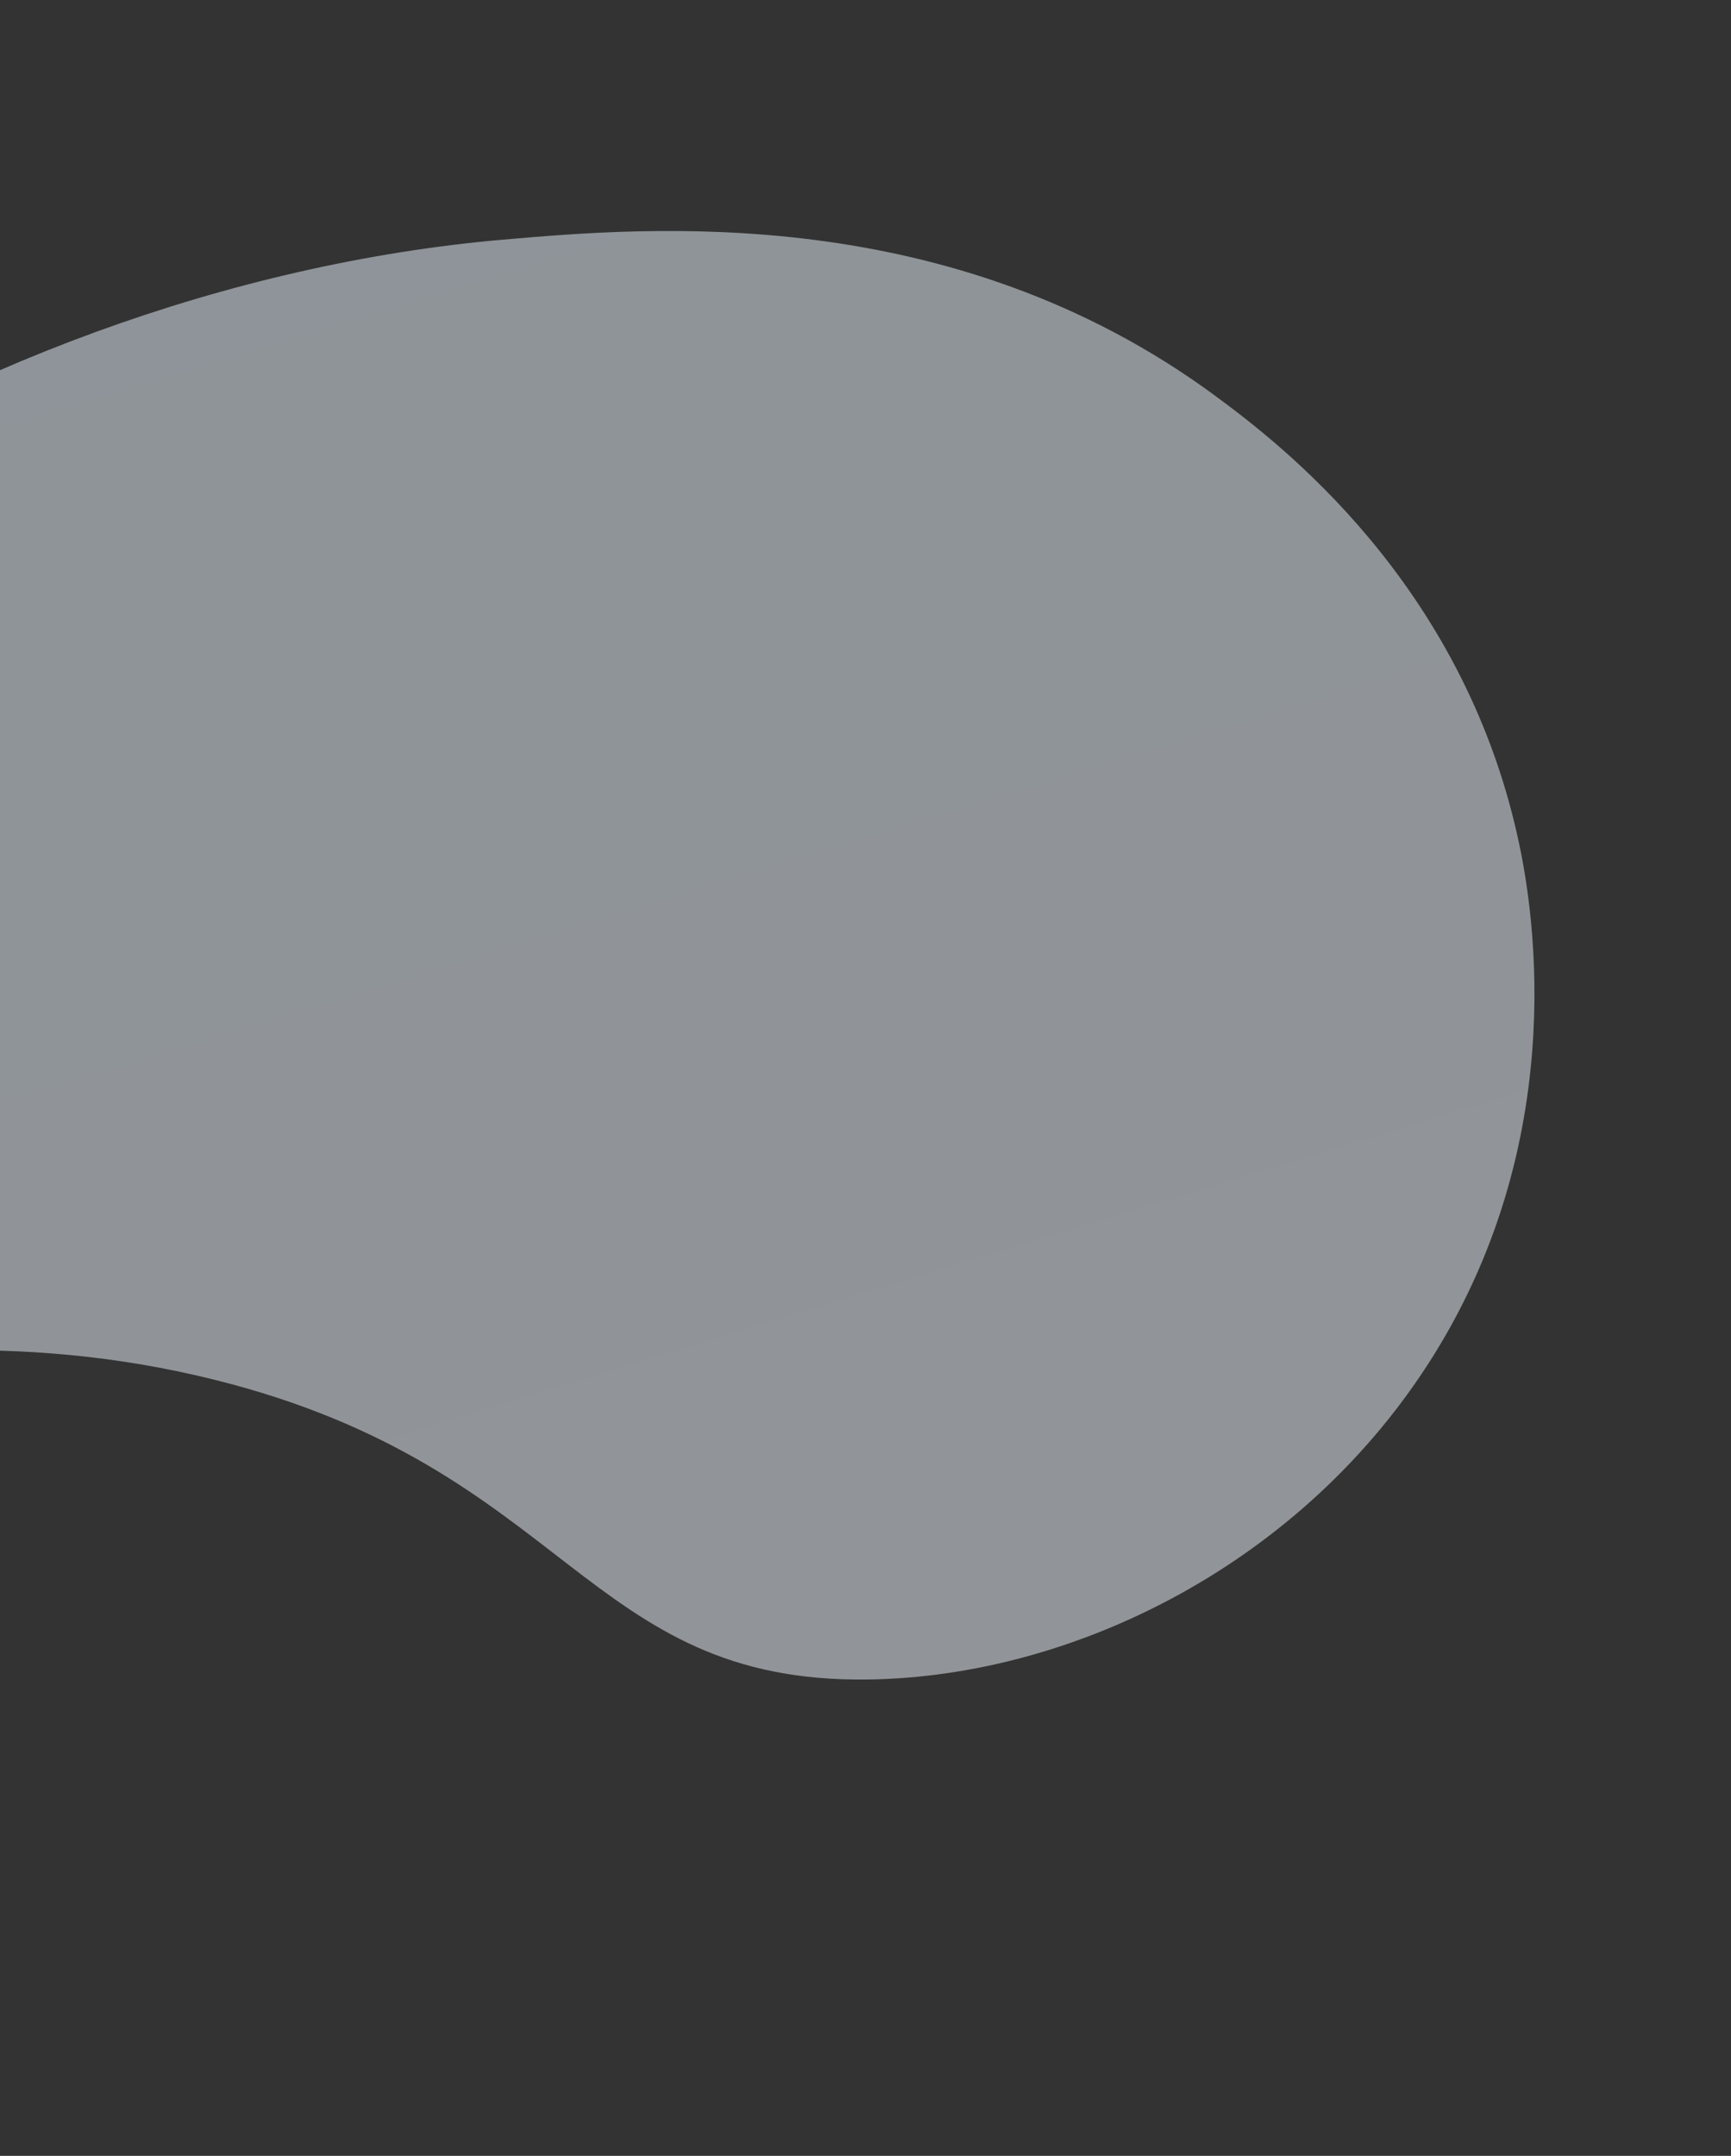 <svg width="616" height="767" viewBox="0 0 616 767" fill="none" xmlns="http://www.w3.org/2000/svg">
<rect x="0" y="0" width="616" height="767" fill="#333333" stroke="none"/>
<path d="M-219.973 468.354C-170.355 528.015 -68.035 454.607 76.984 491.037C202.588 522.604 208.122 599.012 309.083 597.519C382.843 596.442 464.114 555.709 509.93 482.575C560.457 401.938 544.65 318.319 540.141 298.013C520.022 206.934 455.297 157.663 432.451 140.818C338.322 71.456 230.721 80.797 179.1 85.253C-14.806 102.051 -225.017 235.451 -237.641 385.378C-239.313 405.006 -242.369 441.412 -219.973 468.354Z" fill="url(#paint0_linear)" fill-opacity="0.5"/>
<defs>
<linearGradient id="paint0_linear" x1="260.017" y1="717.113" x2="78.874" y2="126.865" gradientUnits="userSpaceOnUse">
<stop stop-color="#F2F6FD"/>
<stop offset="1" stop-color="#EAF5FF"/>
</linearGradient>
</defs>
</svg>
